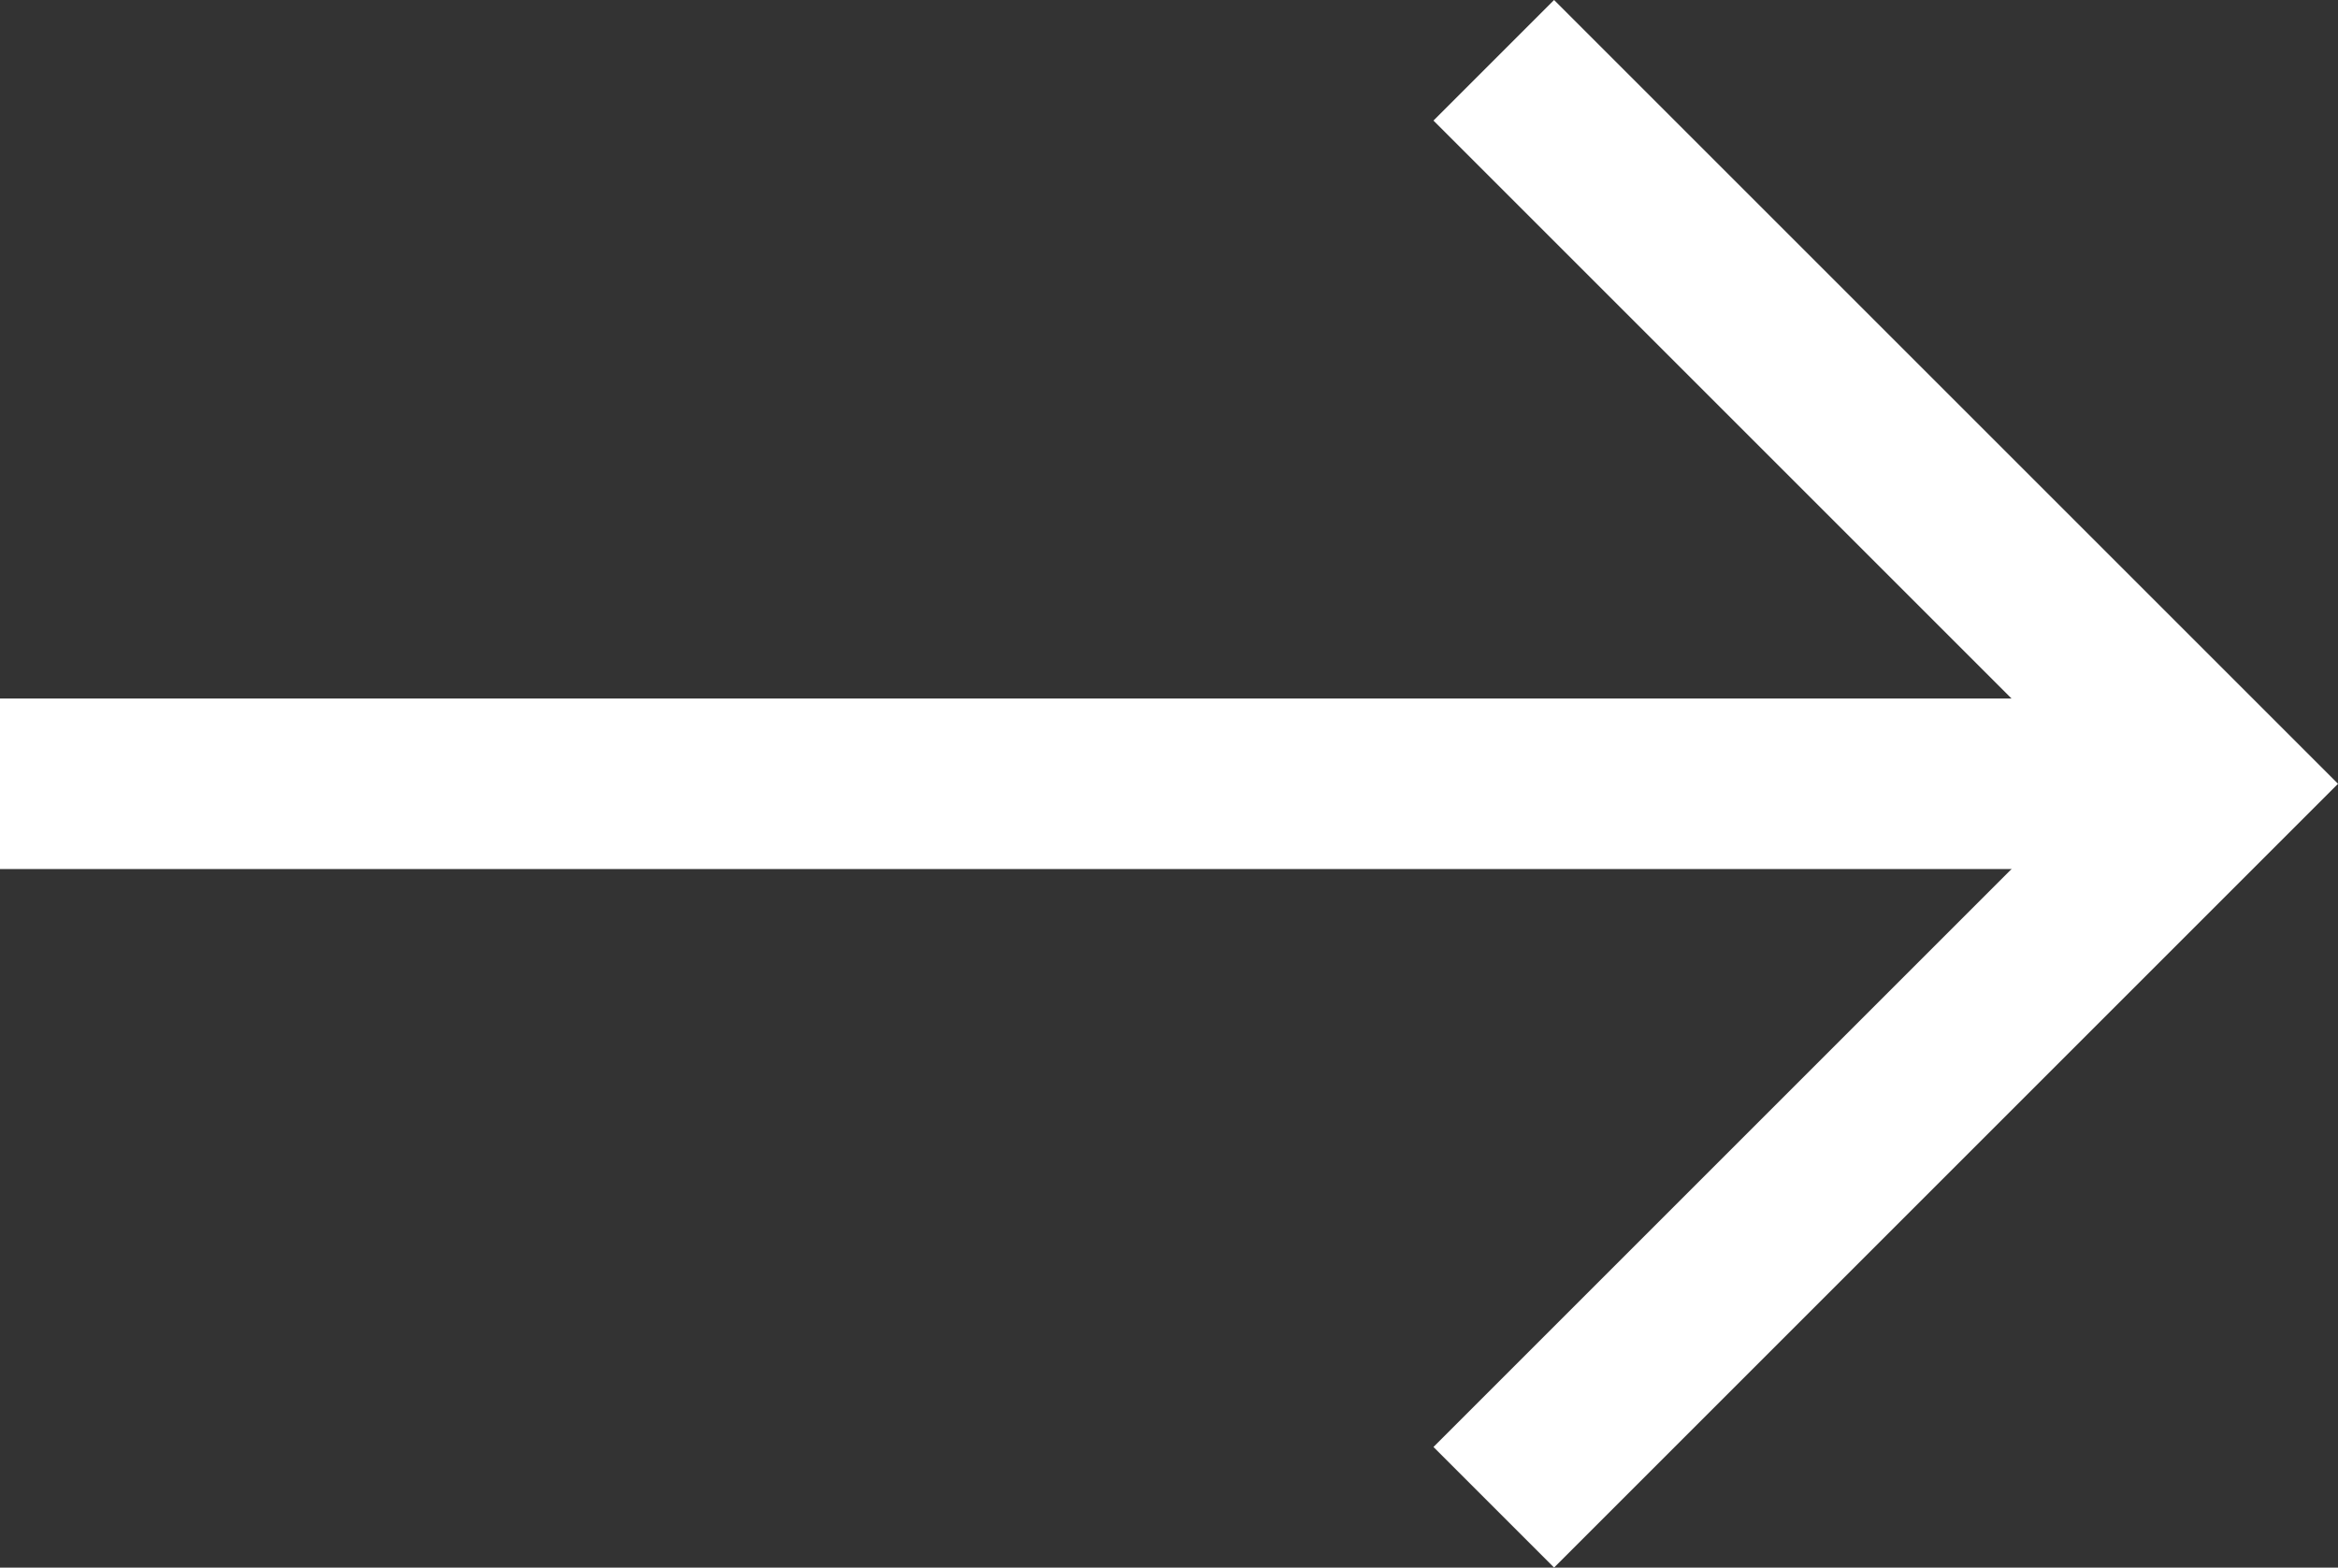 <svg xmlns="http://www.w3.org/2000/svg" width="27.414" height="18.385" viewBox="0 0 27.414 18.385"><rect x="0" y="0" width="27.414" height="18.385" fill="#333333" stroke="none"/><defs><style>.a{fill:none;stroke:#fff;stroke-miterlimit:10;stroke-width:2px;}</style></defs><g transform="translate(98.551 -5857.808)"><line class="a" x2="26" transform="translate(-98.551 5867)"/><path class="a" d="M-81.036,5875.485l8.485-8.485-8.485-8.485"/></g></svg>